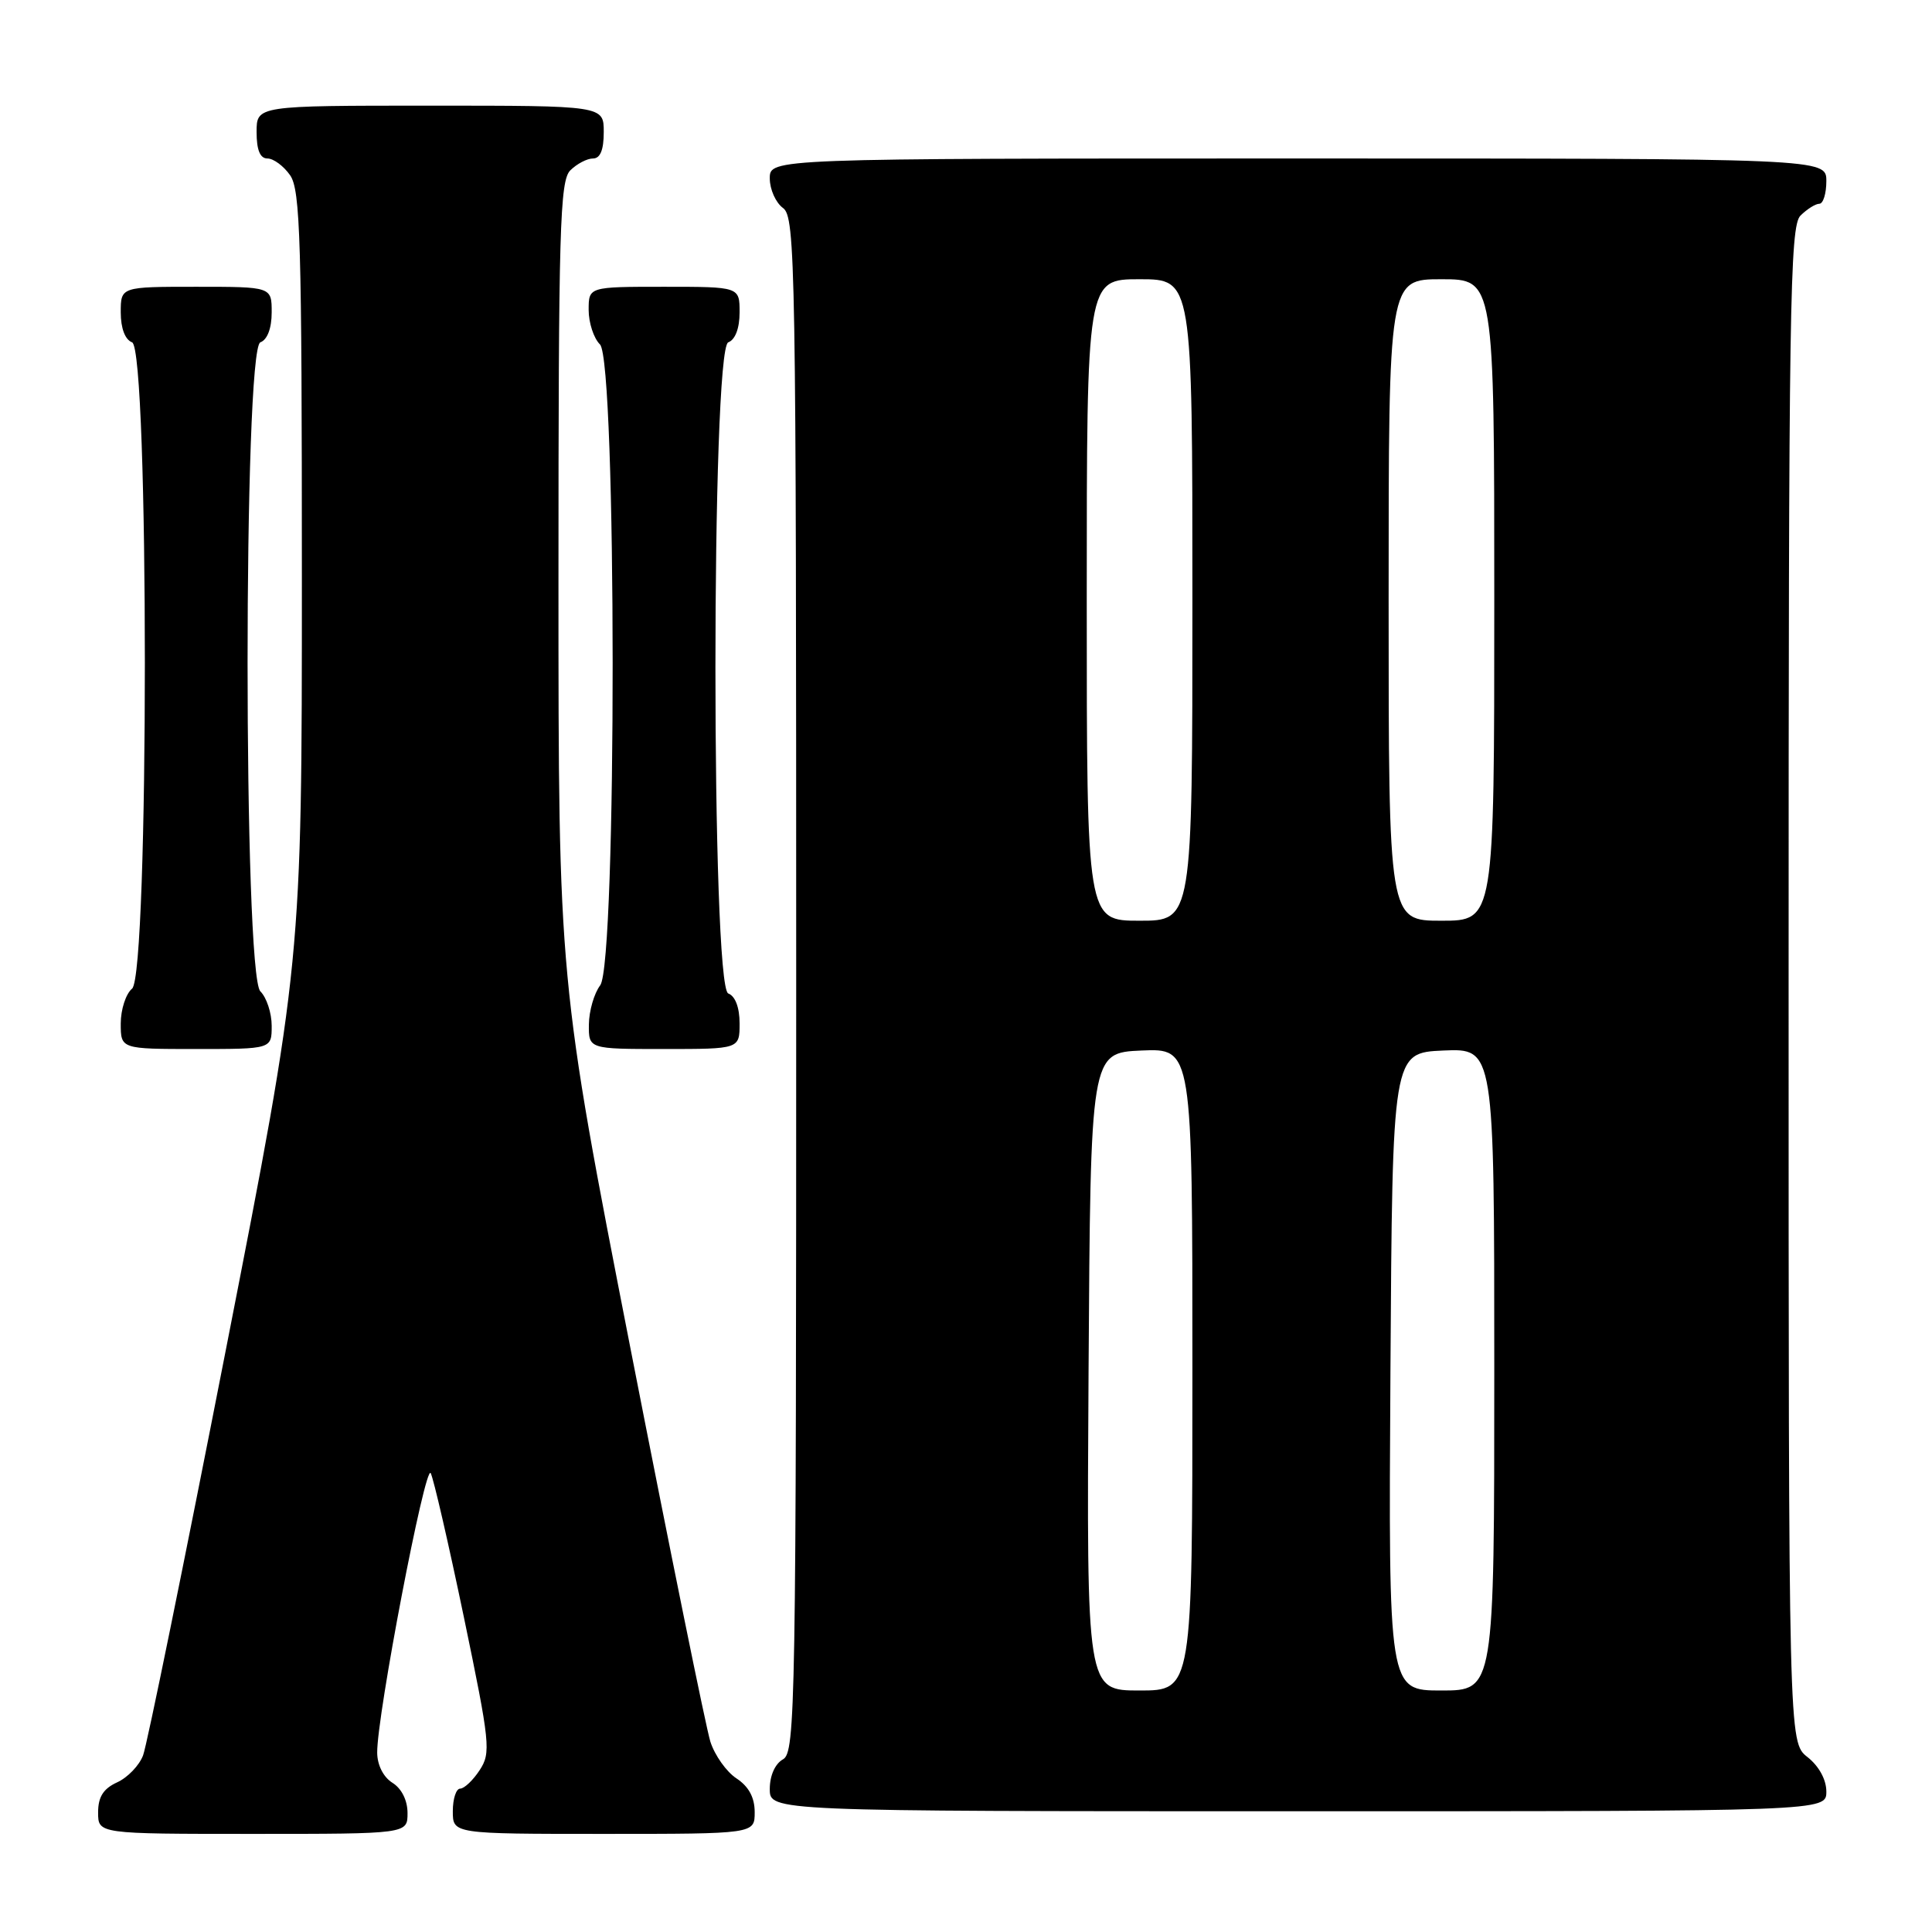 <?xml version="1.0" encoding="UTF-8" standalone="no"?>
<!DOCTYPE svg PUBLIC "-//W3C//DTD SVG 1.1//EN" "http://www.w3.org/Graphics/SVG/1.1/DTD/svg11.dtd" >
<svg xmlns="http://www.w3.org/2000/svg" xmlns:xlink="http://www.w3.org/1999/xlink" version="1.1" viewBox="0 0 256 256">
 <g >
 <path fill="currentColor"
d=" M 54.00 240.24 C 54.00 238.56 53.22 236.99 52.00 236.23 C 50.80 235.48 49.99 233.88 49.98 232.24 C 49.93 227.36 56.35 193.87 57.07 195.20 C 57.45 195.92 59.43 204.51 61.47 214.30 C 64.94 230.99 65.07 232.25 63.56 234.55 C 62.68 235.90 61.51 237.00 60.98 237.00 C 60.44 237.00 60.00 238.35 60.00 240.00 C 60.00 243.00 60.00 243.00 80.00 243.00 C 100.00 243.00 100.00 243.00 100.00 240.12 C 100.00 238.17 99.21 236.72 97.59 235.65 C 96.26 234.78 94.71 232.59 94.13 230.79 C 93.56 228.98 88.79 205.52 83.54 178.67 C 74.00 129.83 74.00 129.83 74.00 76.99 C 74.00 30.28 74.18 23.96 75.57 22.57 C 76.44 21.71 77.79 21.00 78.57 21.00 C 79.54 21.00 80.00 19.87 80.00 17.50 C 80.00 14.00 80.00 14.00 57.00 14.00 C 34.00 14.00 34.00 14.00 34.00 17.50 C 34.00 19.88 34.46 21.00 35.44 21.00 C 36.24 21.00 37.59 22.00 38.44 23.22 C 39.80 25.16 40.00 31.90 40.00 76.43 C 40.00 127.41 40.00 127.41 29.94 178.79 C 24.41 207.04 19.47 231.26 18.96 232.59 C 18.46 233.93 16.91 235.54 15.52 236.17 C 13.69 237.01 13.00 238.10 13.00 240.16 C 13.00 243.00 13.00 243.00 33.50 243.00 C 54.00 243.00 54.00 243.00 54.00 240.24 Z  M 242.00 237.39 C 242.00 235.81 241.02 234.02 239.50 232.82 C 237.00 230.85 237.00 230.85 237.00 130.50 C 237.00 40.60 237.16 29.98 238.57 28.57 C 239.44 27.71 240.56 27.00 241.07 27.00 C 241.58 27.00 242.00 25.65 242.00 24.00 C 242.00 21.00 242.00 21.00 172.00 21.00 C 102.00 21.00 102.00 21.00 102.00 23.64 C 102.00 25.09 102.79 26.86 103.75 27.56 C 105.40 28.76 105.50 34.83 105.50 130.49 C 105.50 226.26 105.40 232.20 103.75 233.12 C 102.70 233.71 102.00 235.28 102.00 237.05 C 102.00 240.00 102.00 240.00 172.00 240.00 C 242.00 240.00 242.00 240.00 242.00 237.39 Z  M 36.00 135.93 C 36.00 134.24 35.33 132.18 34.50 131.36 C 32.24 129.10 32.24 46.23 34.50 45.36 C 35.43 45.01 36.00 43.49 36.00 41.39 C 36.00 38.00 36.00 38.00 26.00 38.00 C 16.00 38.00 16.00 38.00 16.00 41.39 C 16.00 43.49 16.57 45.01 17.50 45.36 C 19.76 46.23 19.76 129.12 17.50 131.00 C 16.68 131.68 16.00 133.76 16.00 135.62 C 16.00 139.00 16.00 139.00 26.00 139.00 C 36.00 139.00 36.00 139.00 36.00 135.93 Z  M 98.00 135.61 C 98.00 133.51 97.43 131.99 96.50 131.64 C 94.23 130.77 94.23 46.23 96.50 45.36 C 97.43 45.01 98.00 43.49 98.00 41.39 C 98.00 38.00 98.00 38.00 88.00 38.00 C 78.00 38.00 78.00 38.00 78.00 41.07 C 78.00 42.76 78.67 44.82 79.50 45.64 C 81.72 47.87 81.75 127.62 79.53 130.56 C 78.72 131.63 78.05 133.96 78.03 135.75 C 78.00 139.00 78.00 139.00 88.00 139.00 C 98.00 139.00 98.00 139.00 98.00 135.61 Z  M 144.24 181.75 C 144.50 139.50 144.50 139.50 151.25 139.20 C 158.00 138.91 158.00 138.91 158.00 181.45 C 158.00 224.00 158.00 224.00 150.99 224.00 C 143.98 224.00 143.98 224.00 144.24 181.75 Z  M 184.24 181.75 C 184.50 139.50 184.50 139.50 191.25 139.20 C 198.00 138.91 198.00 138.91 198.00 181.45 C 198.00 224.00 198.00 224.00 190.99 224.00 C 183.98 224.00 183.98 224.00 184.24 181.75 Z  M 144.00 79.50 C 144.00 37.00 144.00 37.00 151.00 37.00 C 158.00 37.00 158.00 37.00 158.00 79.50 C 158.00 122.00 158.00 122.00 151.00 122.00 C 144.00 122.00 144.00 122.00 144.00 79.50 Z  M 184.00 79.50 C 184.00 37.00 184.00 37.00 191.00 37.00 C 198.00 37.00 198.00 37.00 198.00 79.50 C 198.00 122.00 198.00 122.00 191.00 122.00 C 184.00 122.00 184.00 122.00 184.00 79.50 Z "/>
</g>
</svg>